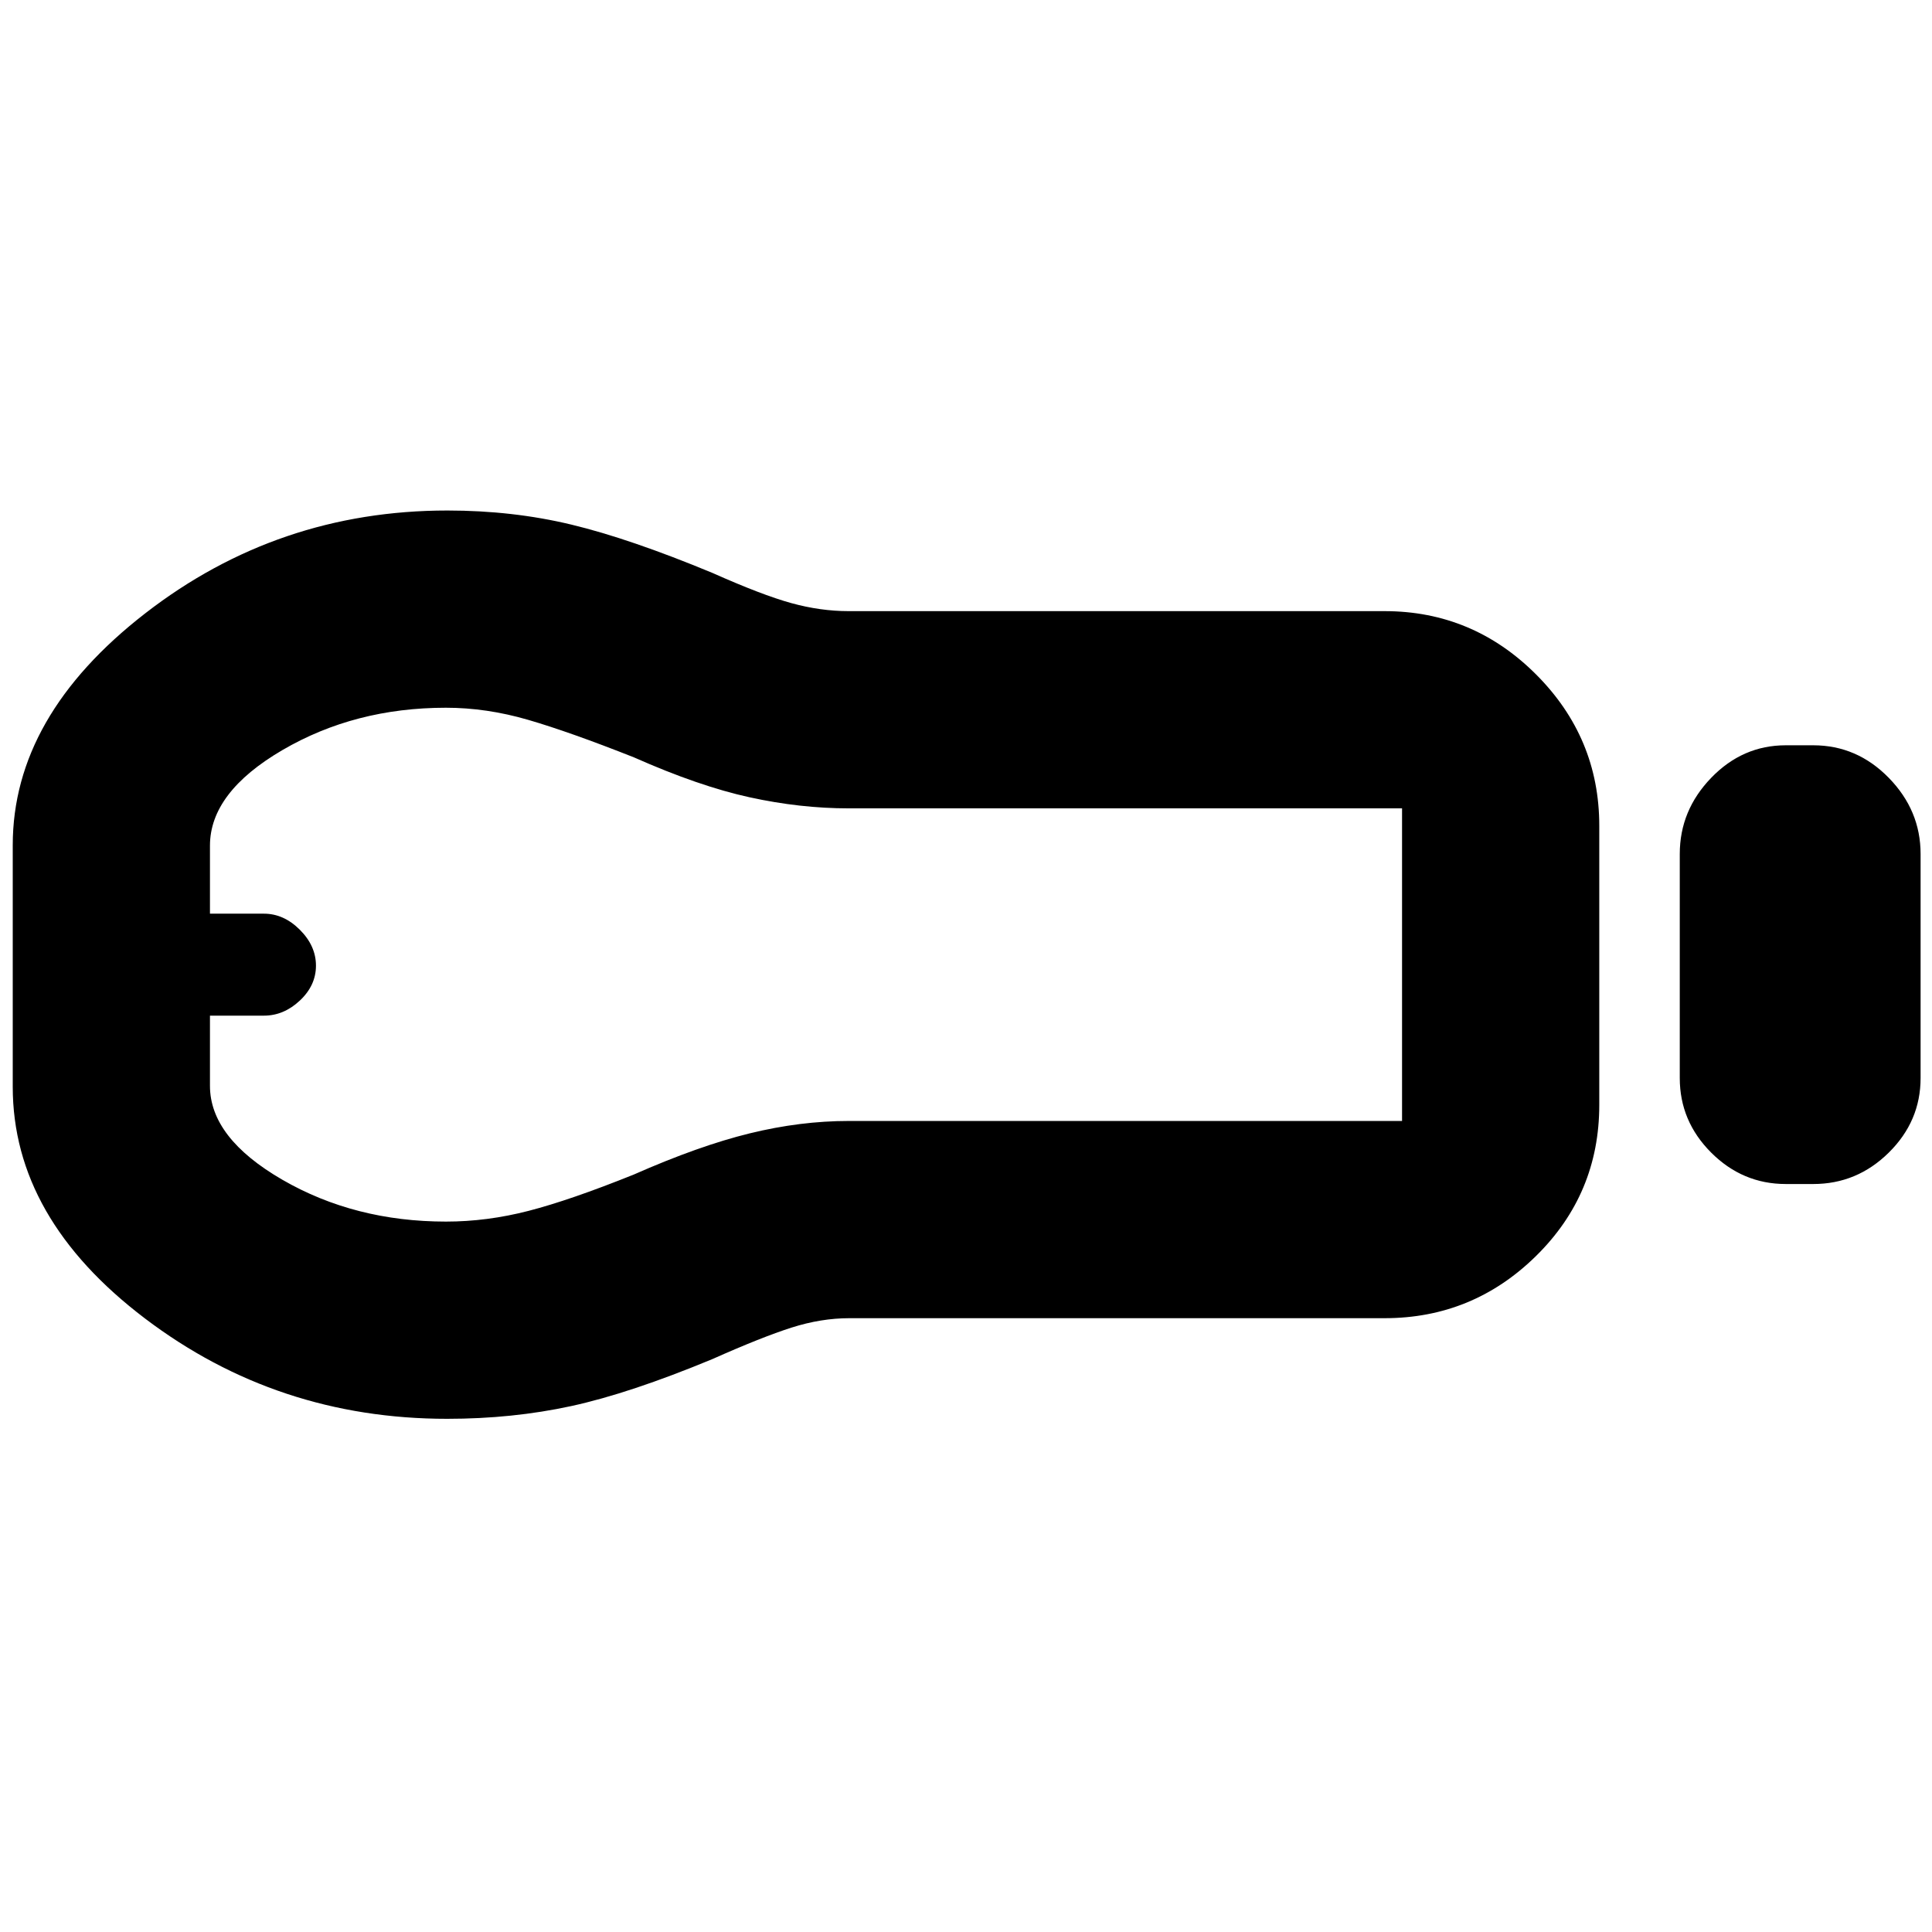 <svg xmlns="http://www.w3.org/2000/svg" height="40" viewBox="0 -960 960 960" width="40"><path d="M887.33-371.67q-21.45 0-37.06-15.61-15.6-15.6-15.6-37.05v-111.34q0-21.65 15.6-37.82 15.61-16.18 37.06-16.18H901q21.73 0 37.53 16.18 15.8 16.17 15.8 37.82v111.34q0 21.45-15.8 37.05-15.8 15.61-37.53 15.61h-13.67ZM688-305H422.07q-14.08 0-28.74 4.67-14.66 4.66-39.36 15.66-40.97 17-70.13 23.34-29.16 6.33-61.68 6.33-84.38 0-150.1-49.84Q6.33-354.69 6.33-420v-120q0-64.21 65.88-115.27 65.87-51.06 150.11-51.06 32.46 0 61.57 7t70.08 24q24.7 11 39.19 15 14.49 4 28.54 4H688q43.81 0 75.24 31.43 31.43 31.42 31.43 75.23V-411q0 44.2-31.43 75.1Q731.81-305 688-305Zm-466.38-48q20.36 0 41.03-5.33 20.68-5.34 52.17-18 32.51-14.34 57.67-20.5 25.16-6.17 49.26-6.17h274.92v-155.33H421.71q-24.11 0-49.24-5.5-25.14-5.5-57.47-19.84-32-12.66-52.62-18.66-20.63-6-40.8-6-45.25 0-81.25 21.04t-36 47.47V-506h26.81q9.86 0 17.86 8t8 17.83q0 9.84-8 17.34t-17.86 7.5h-26.81v34.87q0 25.85 35.96 46.66 35.96 20.8 81.33 20.8ZM106.33-480Z"/></svg>